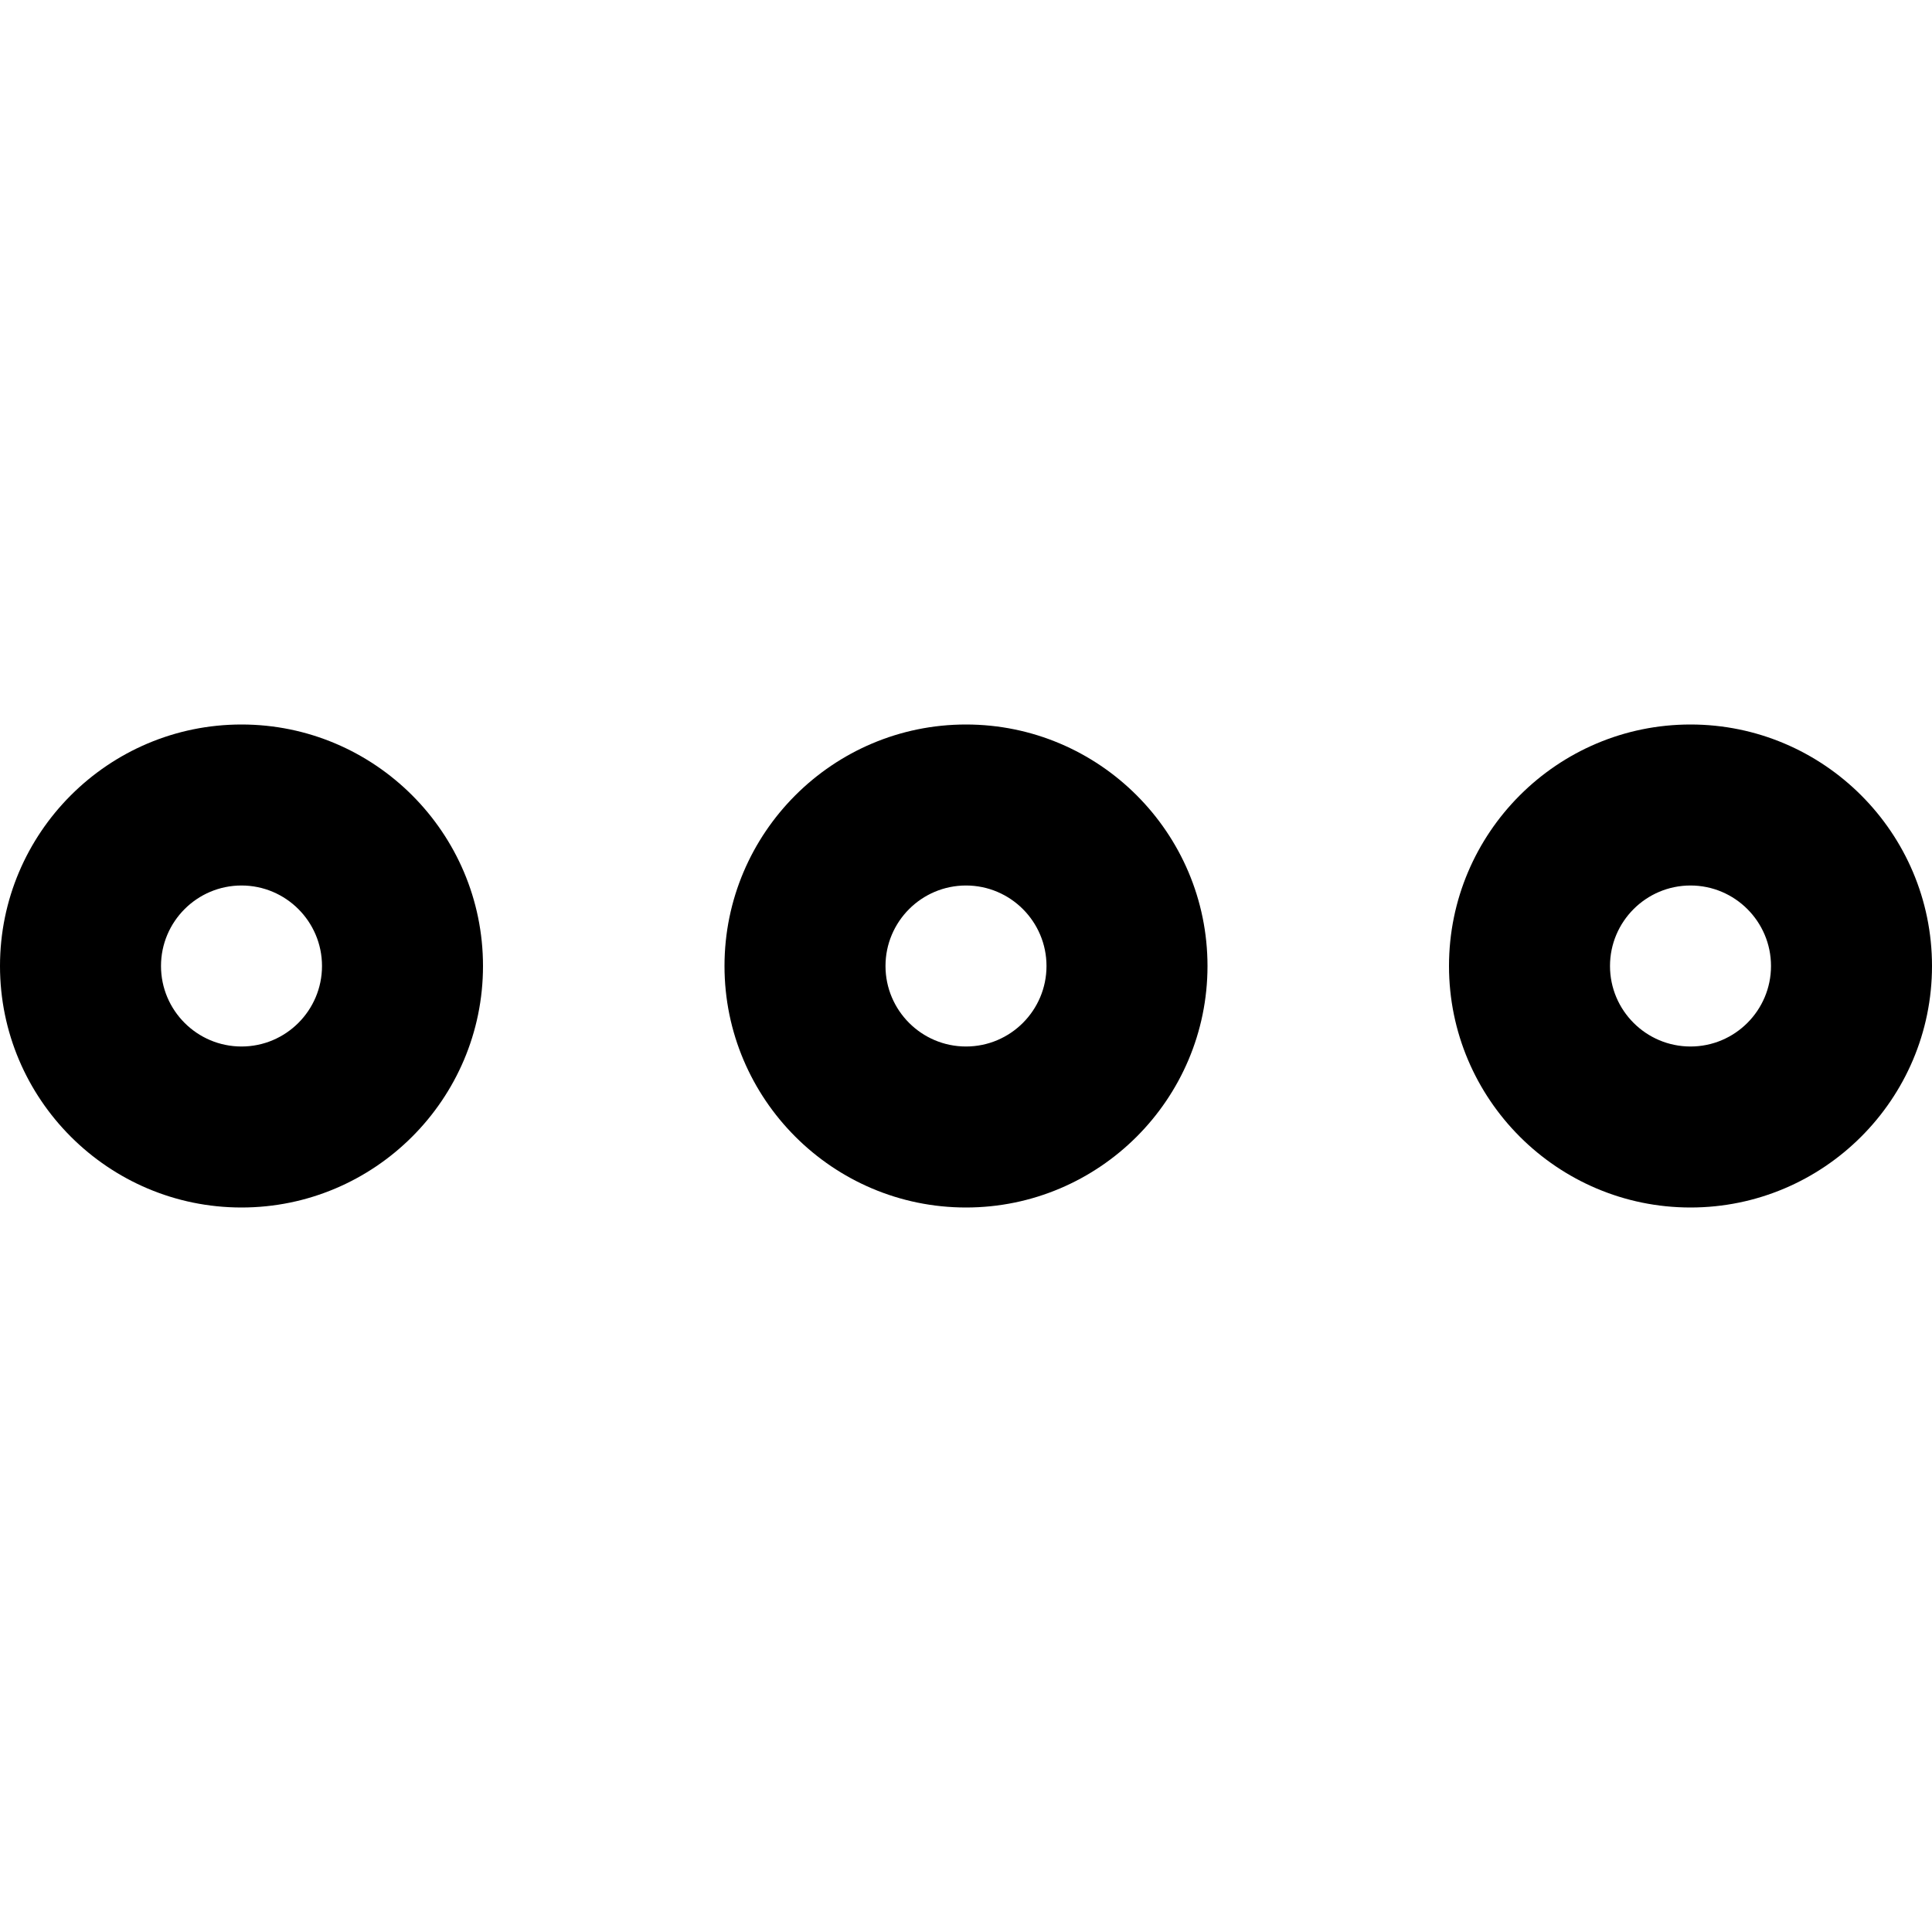 <?xml version="1.0" encoding="utf-8"?>
<!-- Generator: Adobe Illustrator 19.2.1, SVG Export Plug-In . SVG Version: 6.00 Build 0)  -->
<!DOCTYPE svg PUBLIC "-//W3C//DTD SVG 1.1//EN" "http://www.w3.org/Graphics/SVG/1.1/DTD/svg11.dtd">
<svg version="1.1" id="Layer_1" xmlns="http://www.w3.org/2000/svg" xmlns:xlink="http://www.w3.org/1999/xlink" x="0px" y="0px"
	 width="24px" height="24px" viewBox="0 0 24 24" enable-background="new 0 0 24 24" xml:space="preserve">
<path d="M15,12c0-1.654-1.346-3-3-3s-3,1.346-3,3s1.346,3,3,3S15,13.654,15,12z M11,12c0-0.551,0.448-1,1-1s1,0.449,1,1
	s-0.448,1-1,1S11,12.551,11,12z"/>
<path d="M6,12c0-1.654-1.346-3-3-3s-3,1.346-3,3s1.346,3,3,3S6,13.654,6,12z M2,12c0-0.551,0.448-1,1-1s1,0.449,1,1s-0.448,1-1,1
	S2,12.551,2,12z"/>
<path d="M21,9c-1.654,0-3,1.346-3,3s1.346,3,3,3s3-1.346,3-3S22.654,9,21,9z M21,13c-0.552,0-1-0.449-1-1s0.448-1,1-1s1,0.449,1,1
	S21.552,13,21,13z"/>
</svg>
